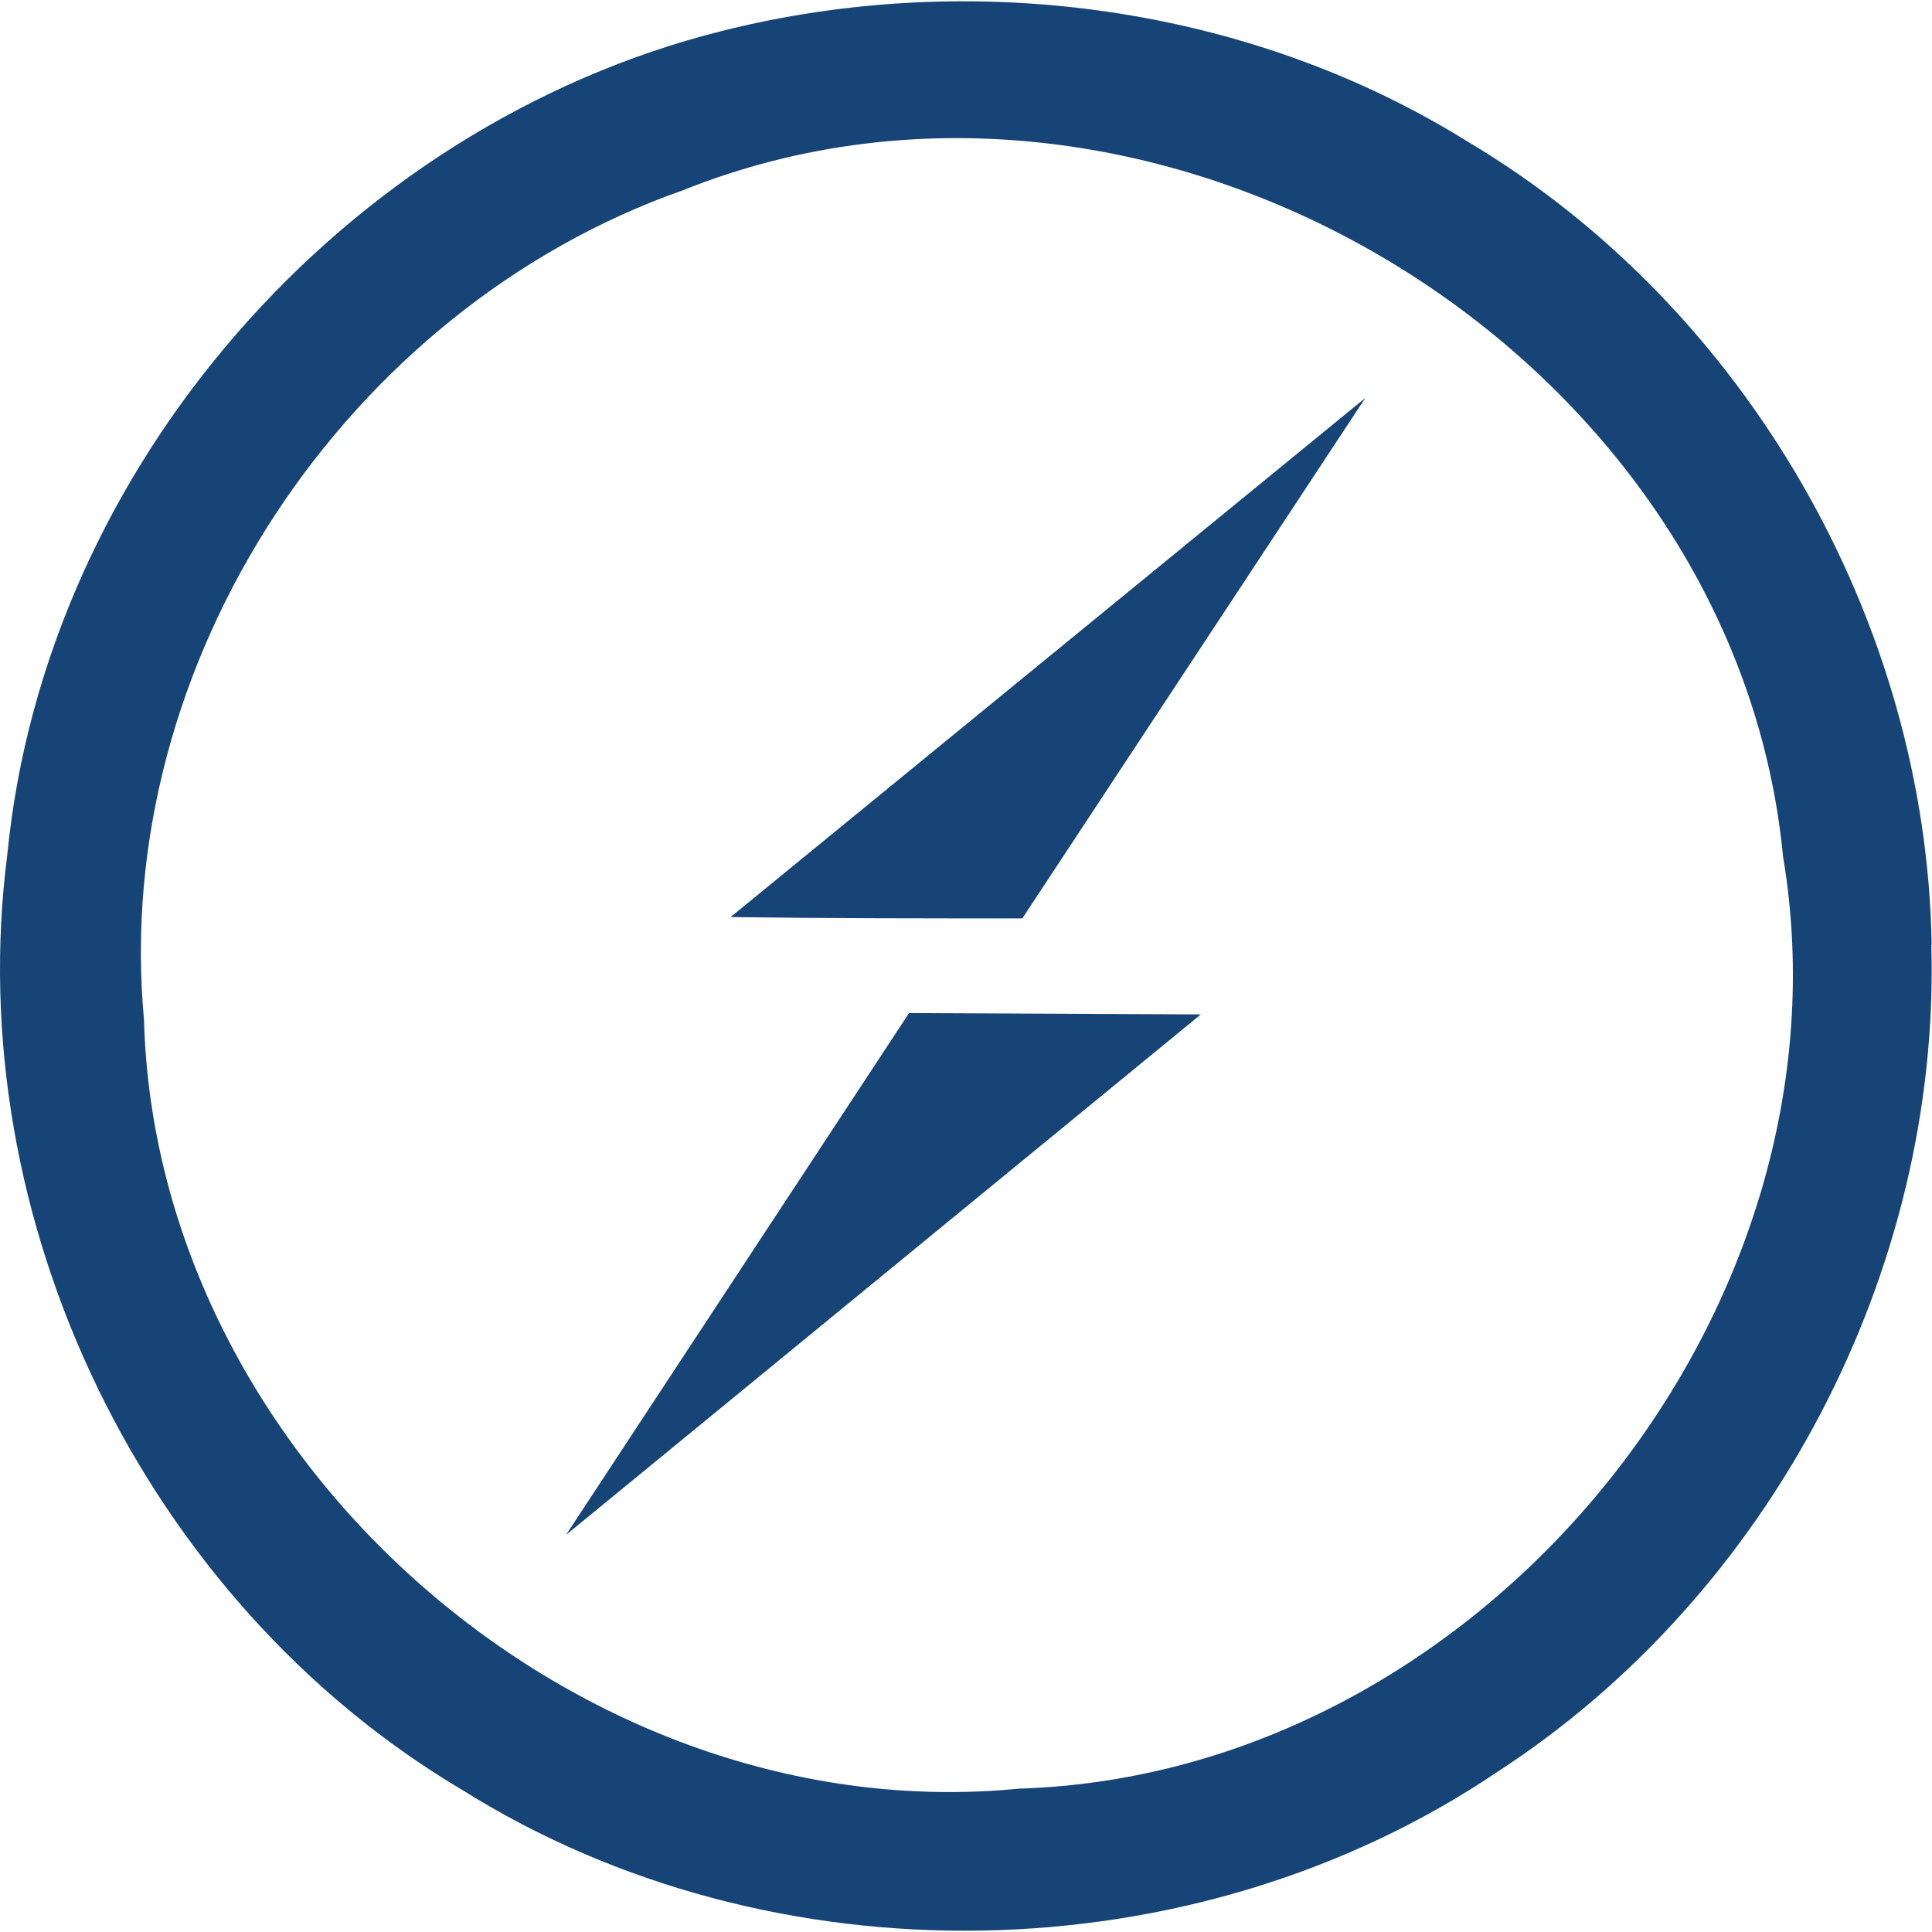 <svg xmlns="http://www.w3.org/2000/svg" width="64" height="64">
    <path fill="#164477" d="M63.988 31.295c-.174-10.7-6.14-21.118-15.37-26.604C41.346.162 32.16-1.057 23.886 1.033 11.433 4.168 1.505 15.446.243 28.3-1.325 40.44 4.815 53.066 15.308 59.292c10.276 6.444 24.253 6.183 34.3-.6 9.057-5.878 14.674-16.6 14.37-27.388zM33.77 59.25c-14.543 1.437-28.607-10.885-29-25.472-1.1-11.843 6.705-23.556 17.852-27.475C38.254.033 57.456 11.615 59.067 28.38c2.526 15.064-10.014 30.4-25.297 30.87zM24.2 30.38l21.03-17.2-11.364 17.243c-3.222 0-6.444 0-9.666-.044zm5.913 3.18l9.666.044-21.03 17.243L30.113 33.56z"/>
</svg>